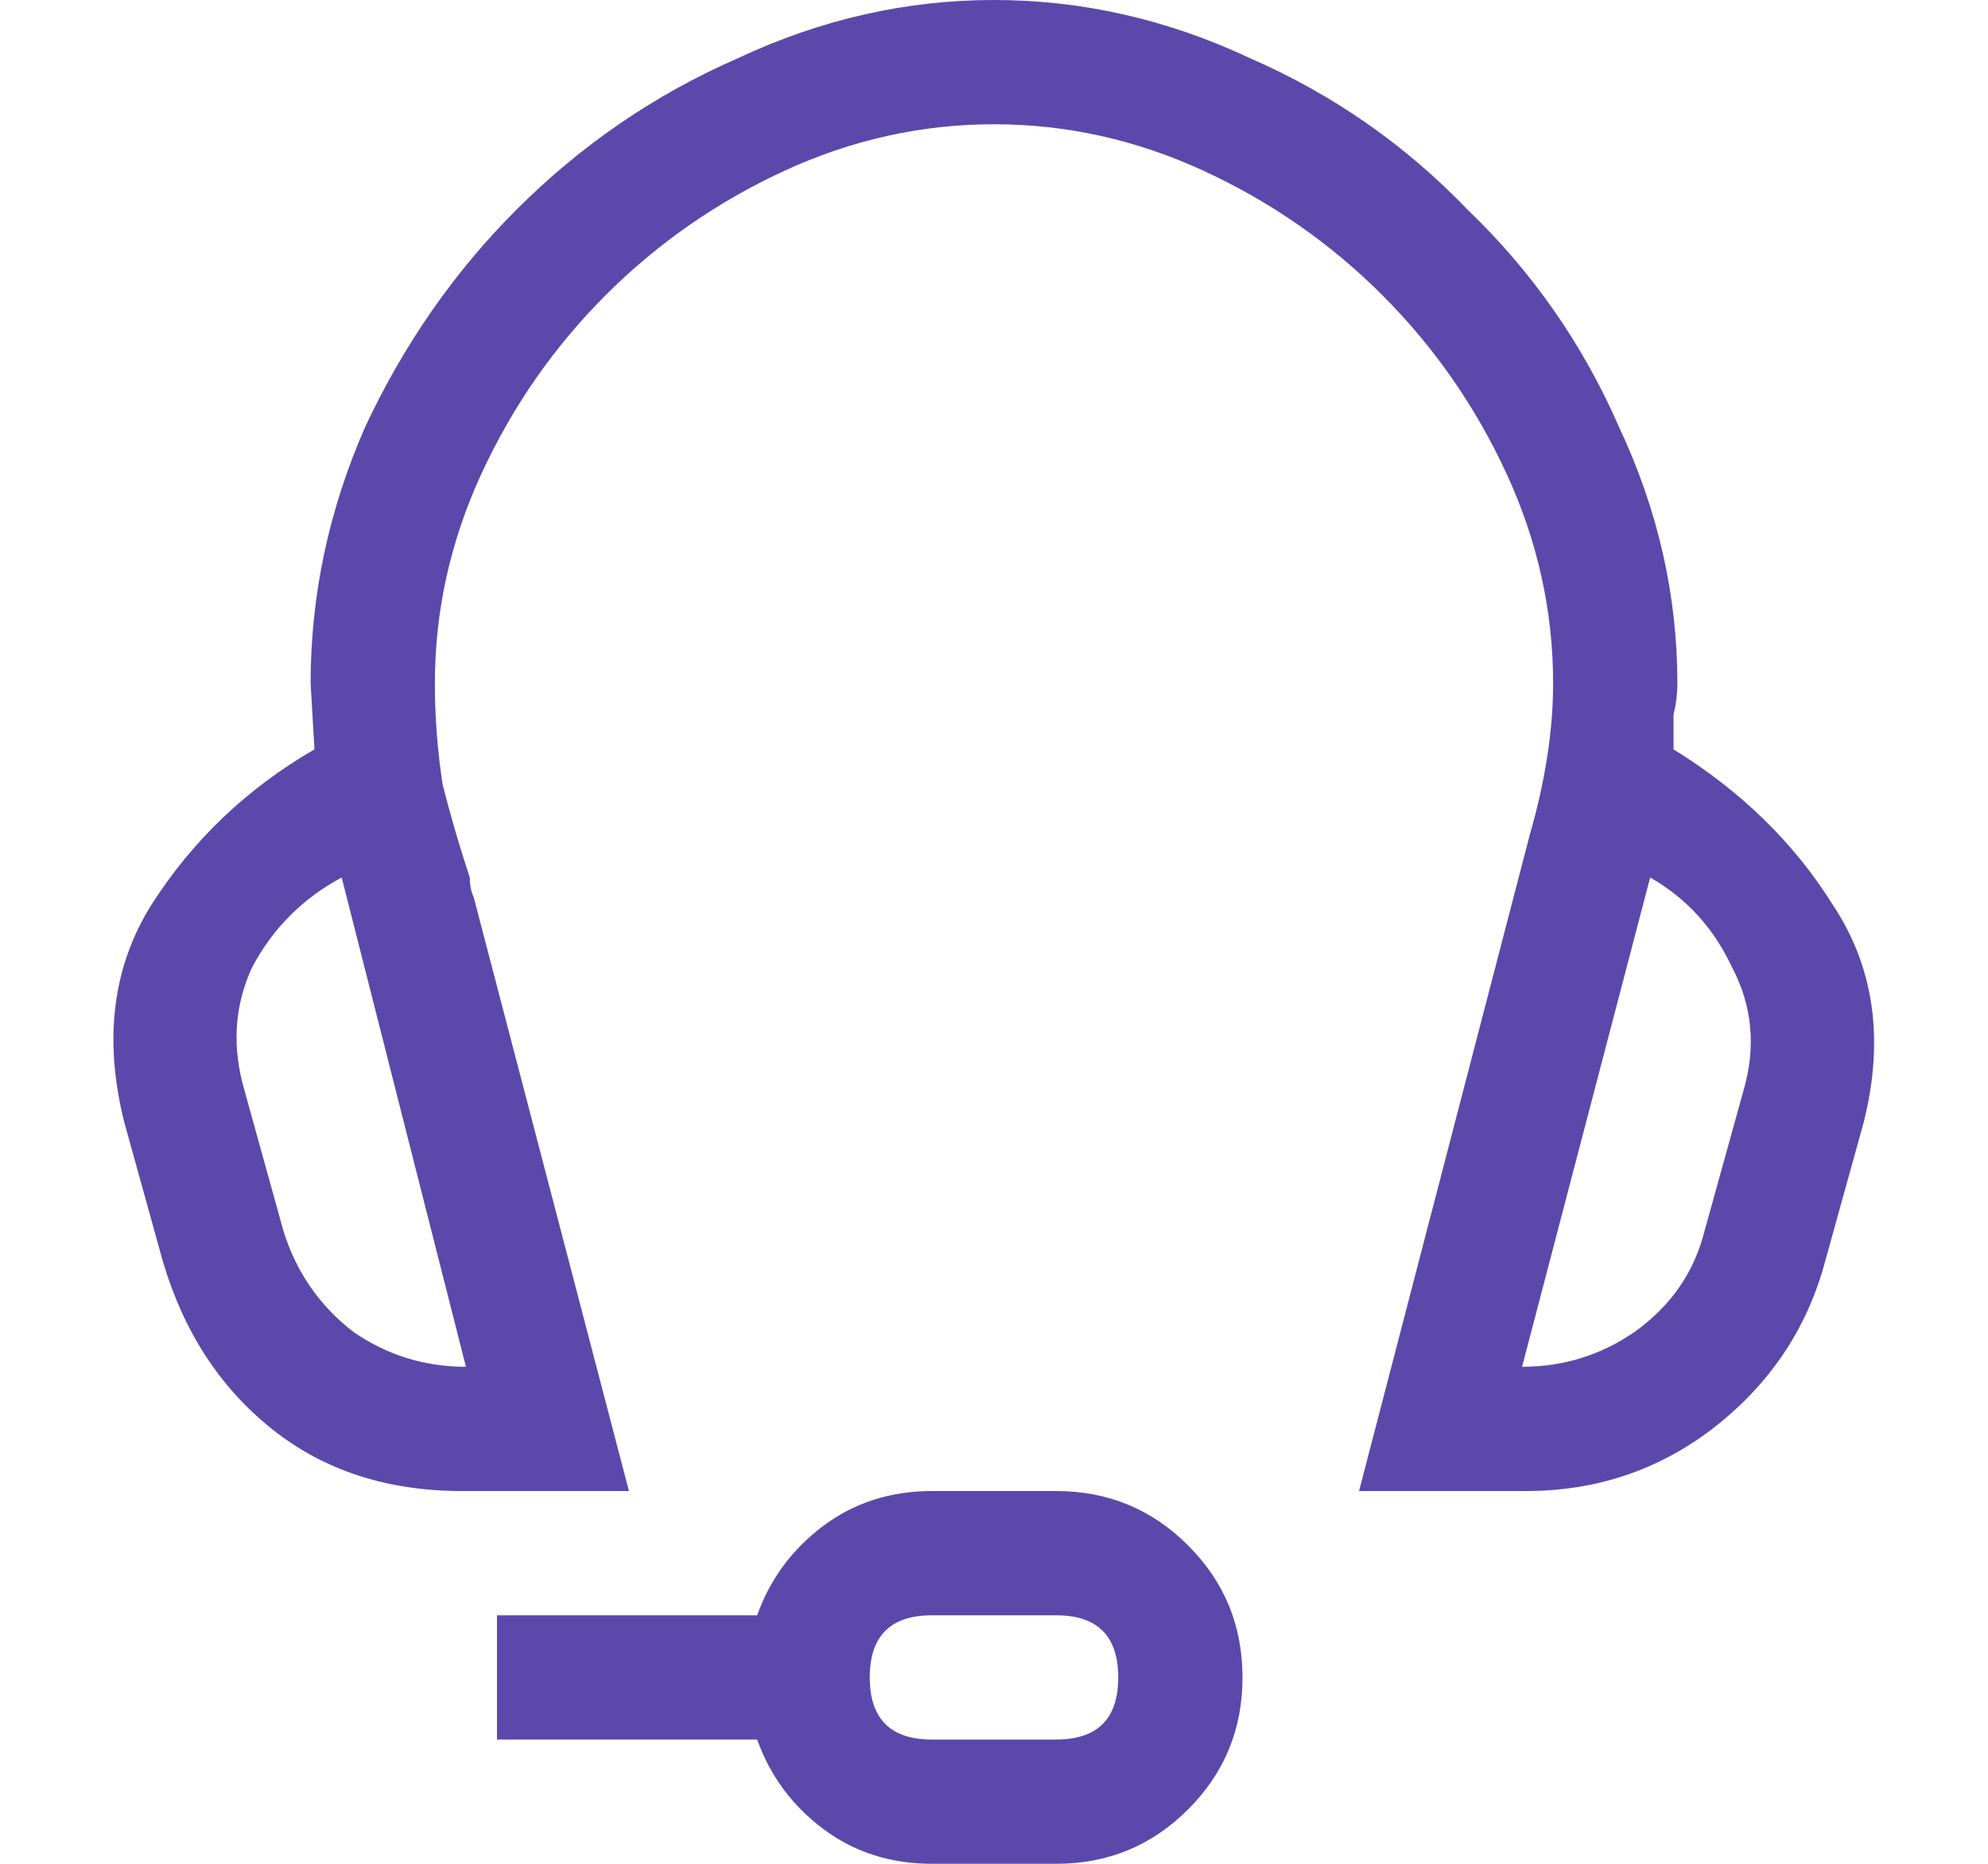 <svg width="16" height="15" viewBox="0 0 16 15" fill="none" xmlns="http://www.w3.org/2000/svg">
<path d="M1 9.031C0.833 8.365 0.906 7.781 1.219 7.281C1.552 6.76 1.99 6.344 2.531 6.031L2.5 5.5C2.5 4.792 2.646 4.104 2.938 3.438C3.25 2.771 3.656 2.188 4.156 1.688C4.677 1.167 5.271 0.76 5.938 0.469C6.604 0.156 7.292 0 8 0C8.708 0 9.396 0.156 10.062 0.469C10.729 0.76 11.312 1.167 11.812 1.688C12.333 2.188 12.74 2.771 13.031 3.438C13.344 4.104 13.5 4.792 13.5 5.5C13.5 5.583 13.49 5.667 13.469 5.75C13.469 5.833 13.469 5.927 13.469 6.031C14.01 6.365 14.438 6.781 14.75 7.281C15.083 7.781 15.167 8.365 15 9.031L14.688 10.156C14.542 10.698 14.24 11.146 13.781 11.5C13.344 11.833 12.844 12 12.281 12H10.938L12.312 6.719C12.438 6.281 12.5 5.875 12.5 5.5C12.5 4.917 12.375 4.354 12.125 3.812C11.875 3.271 11.542 2.792 11.125 2.375C10.708 1.958 10.229 1.625 9.688 1.375C9.146 1.125 8.583 1 8 1C7.417 1 6.854 1.125 6.312 1.375C5.771 1.625 5.292 1.958 4.875 2.375C4.458 2.792 4.125 3.271 3.875 3.812C3.625 4.354 3.5 4.917 3.5 5.5C3.5 5.771 3.521 6.042 3.562 6.312C3.625 6.562 3.698 6.812 3.781 7.062C3.781 7.125 3.792 7.177 3.812 7.219L5.062 12H3.719C3.115 12 2.604 11.833 2.188 11.5C1.771 11.167 1.479 10.719 1.312 10.156L1 9.031ZM3.75 11L2.75 7.062C2.438 7.229 2.198 7.469 2.031 7.781C1.885 8.094 1.865 8.427 1.969 8.781L2.281 9.906C2.385 10.24 2.573 10.51 2.844 10.719C3.115 10.906 3.417 11 3.75 11ZM13.719 9.906L14.031 8.781C14.135 8.427 14.104 8.094 13.938 7.781C13.792 7.469 13.573 7.229 13.281 7.062L12.25 11C12.583 11 12.885 10.906 13.156 10.719C13.448 10.51 13.635 10.24 13.719 9.906ZM7.5 15C7.167 15 6.875 14.906 6.625 14.719C6.375 14.531 6.198 14.292 6.094 14H4V13H6.094C6.198 12.708 6.375 12.469 6.625 12.281C6.875 12.094 7.167 12 7.5 12H8.5C8.917 12 9.271 12.146 9.562 12.438C9.854 12.729 10 13.083 10 13.5C10 13.917 9.854 14.271 9.562 14.562C9.271 14.854 8.917 15 8.5 15H7.5ZM8.5 13H7.5C7.167 13 7 13.167 7 13.5C7 13.833 7.167 14 7.5 14H8.5C8.833 14 9 13.833 9 13.5C9 13.167 8.833 13 8.5 13Z" fill="#5A49AB"/>
</svg>
